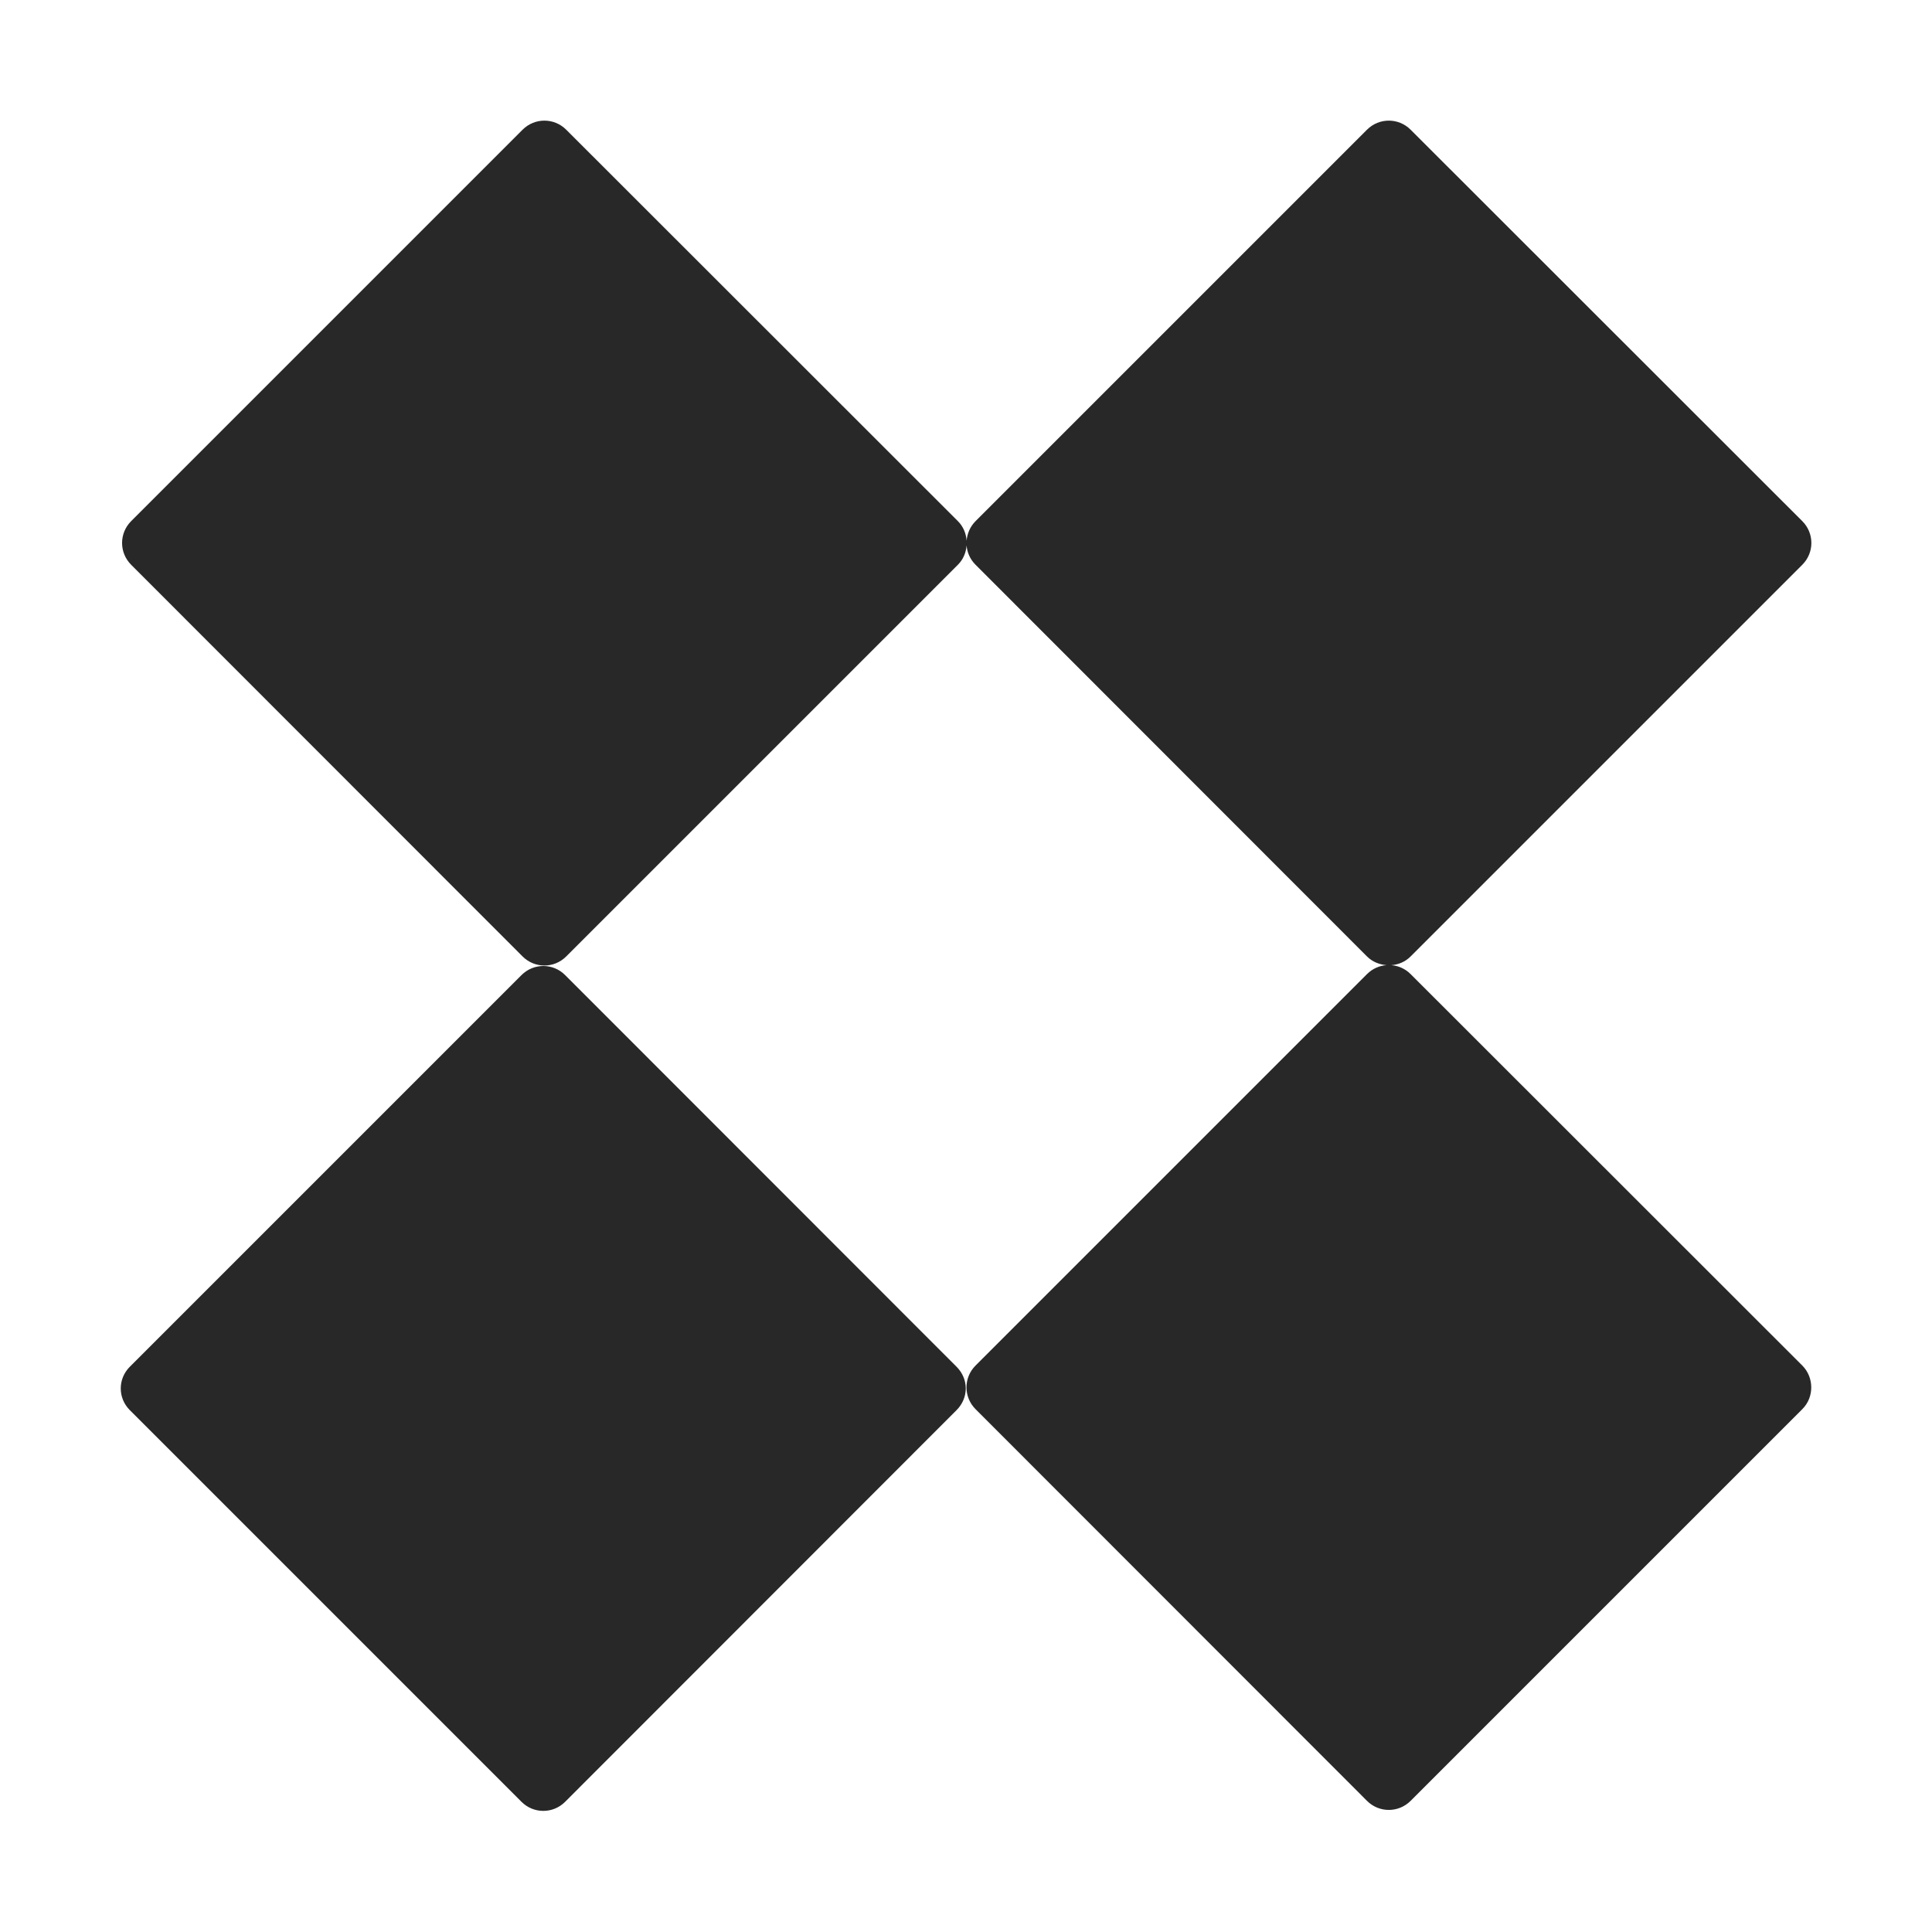 <svg width="16" height="16" version="1.1" xmlns="http://www.w3.org/2000/svg">
  <defs>
    <style type="text/css" id="current-color-scheme">.ColorScheme-Text { color:#282828; } .ColorScheme-Highlight { color:#458588; }</style>
  </defs>
  <path class="ColorScheme-Text" fill="currentColor" d="m15 11.49c0 0.065-0.024 0.13-0.074 0.18l-3.244 3.244c-0.1 0.1-0.261 0.1-0.361 0l-3.242-3.244c-0.1-0.1-0.1-0.261 0-0.361l3.242-3.242c0.045-0.045 0.103-0.07 0.162-0.074-0.059-0.005-0.117-0.027-0.162-0.072l-3.242-3.244c-0.045-0.045-0.07-0.102-0.074-0.16-0.005 0.059-0.027 0.115-0.072 0.16l-3.244 3.244c-0.1 0.1-0.261 0.1-0.361 0l-3.242-3.244c-0.1-0.1-0.1-0.261 0-0.361l3.242-3.242c0.1-0.1 0.261-0.1 0.361 0l3.244 3.242c0.045 0.045 0.068 0.103 0.072 0.162 0.005-0.059 0.029-0.117 0.074-0.162l3.242-3.242c0.1-0.1 0.261-0.1 0.361 0l3.244 3.242c0.1 0.1 0.1 0.261 0 0.361l-3.244 3.244c-0.045 0.045-0.102 0.068-0.16 0.072 0.059 0.005 0.115 0.029 0.16 0.074l3.244 3.242c0.05 0.05 0.074 0.116 0.074 0.182zm-7.002 0.008c0 0.065-0.026 0.13-0.076 0.18l-3.242 3.244c-0.1 0.1-0.261 0.1-0.361 2e-6l-3.244-3.244c-0.1-0.1-0.1-0.259-1e-6 -0.359l3.244-3.244c0.1-0.1 0.261-0.1 0.361 0l3.242 3.244c0.05 0.05 0.076 0.114 0.076 0.18z"/>
</svg>

